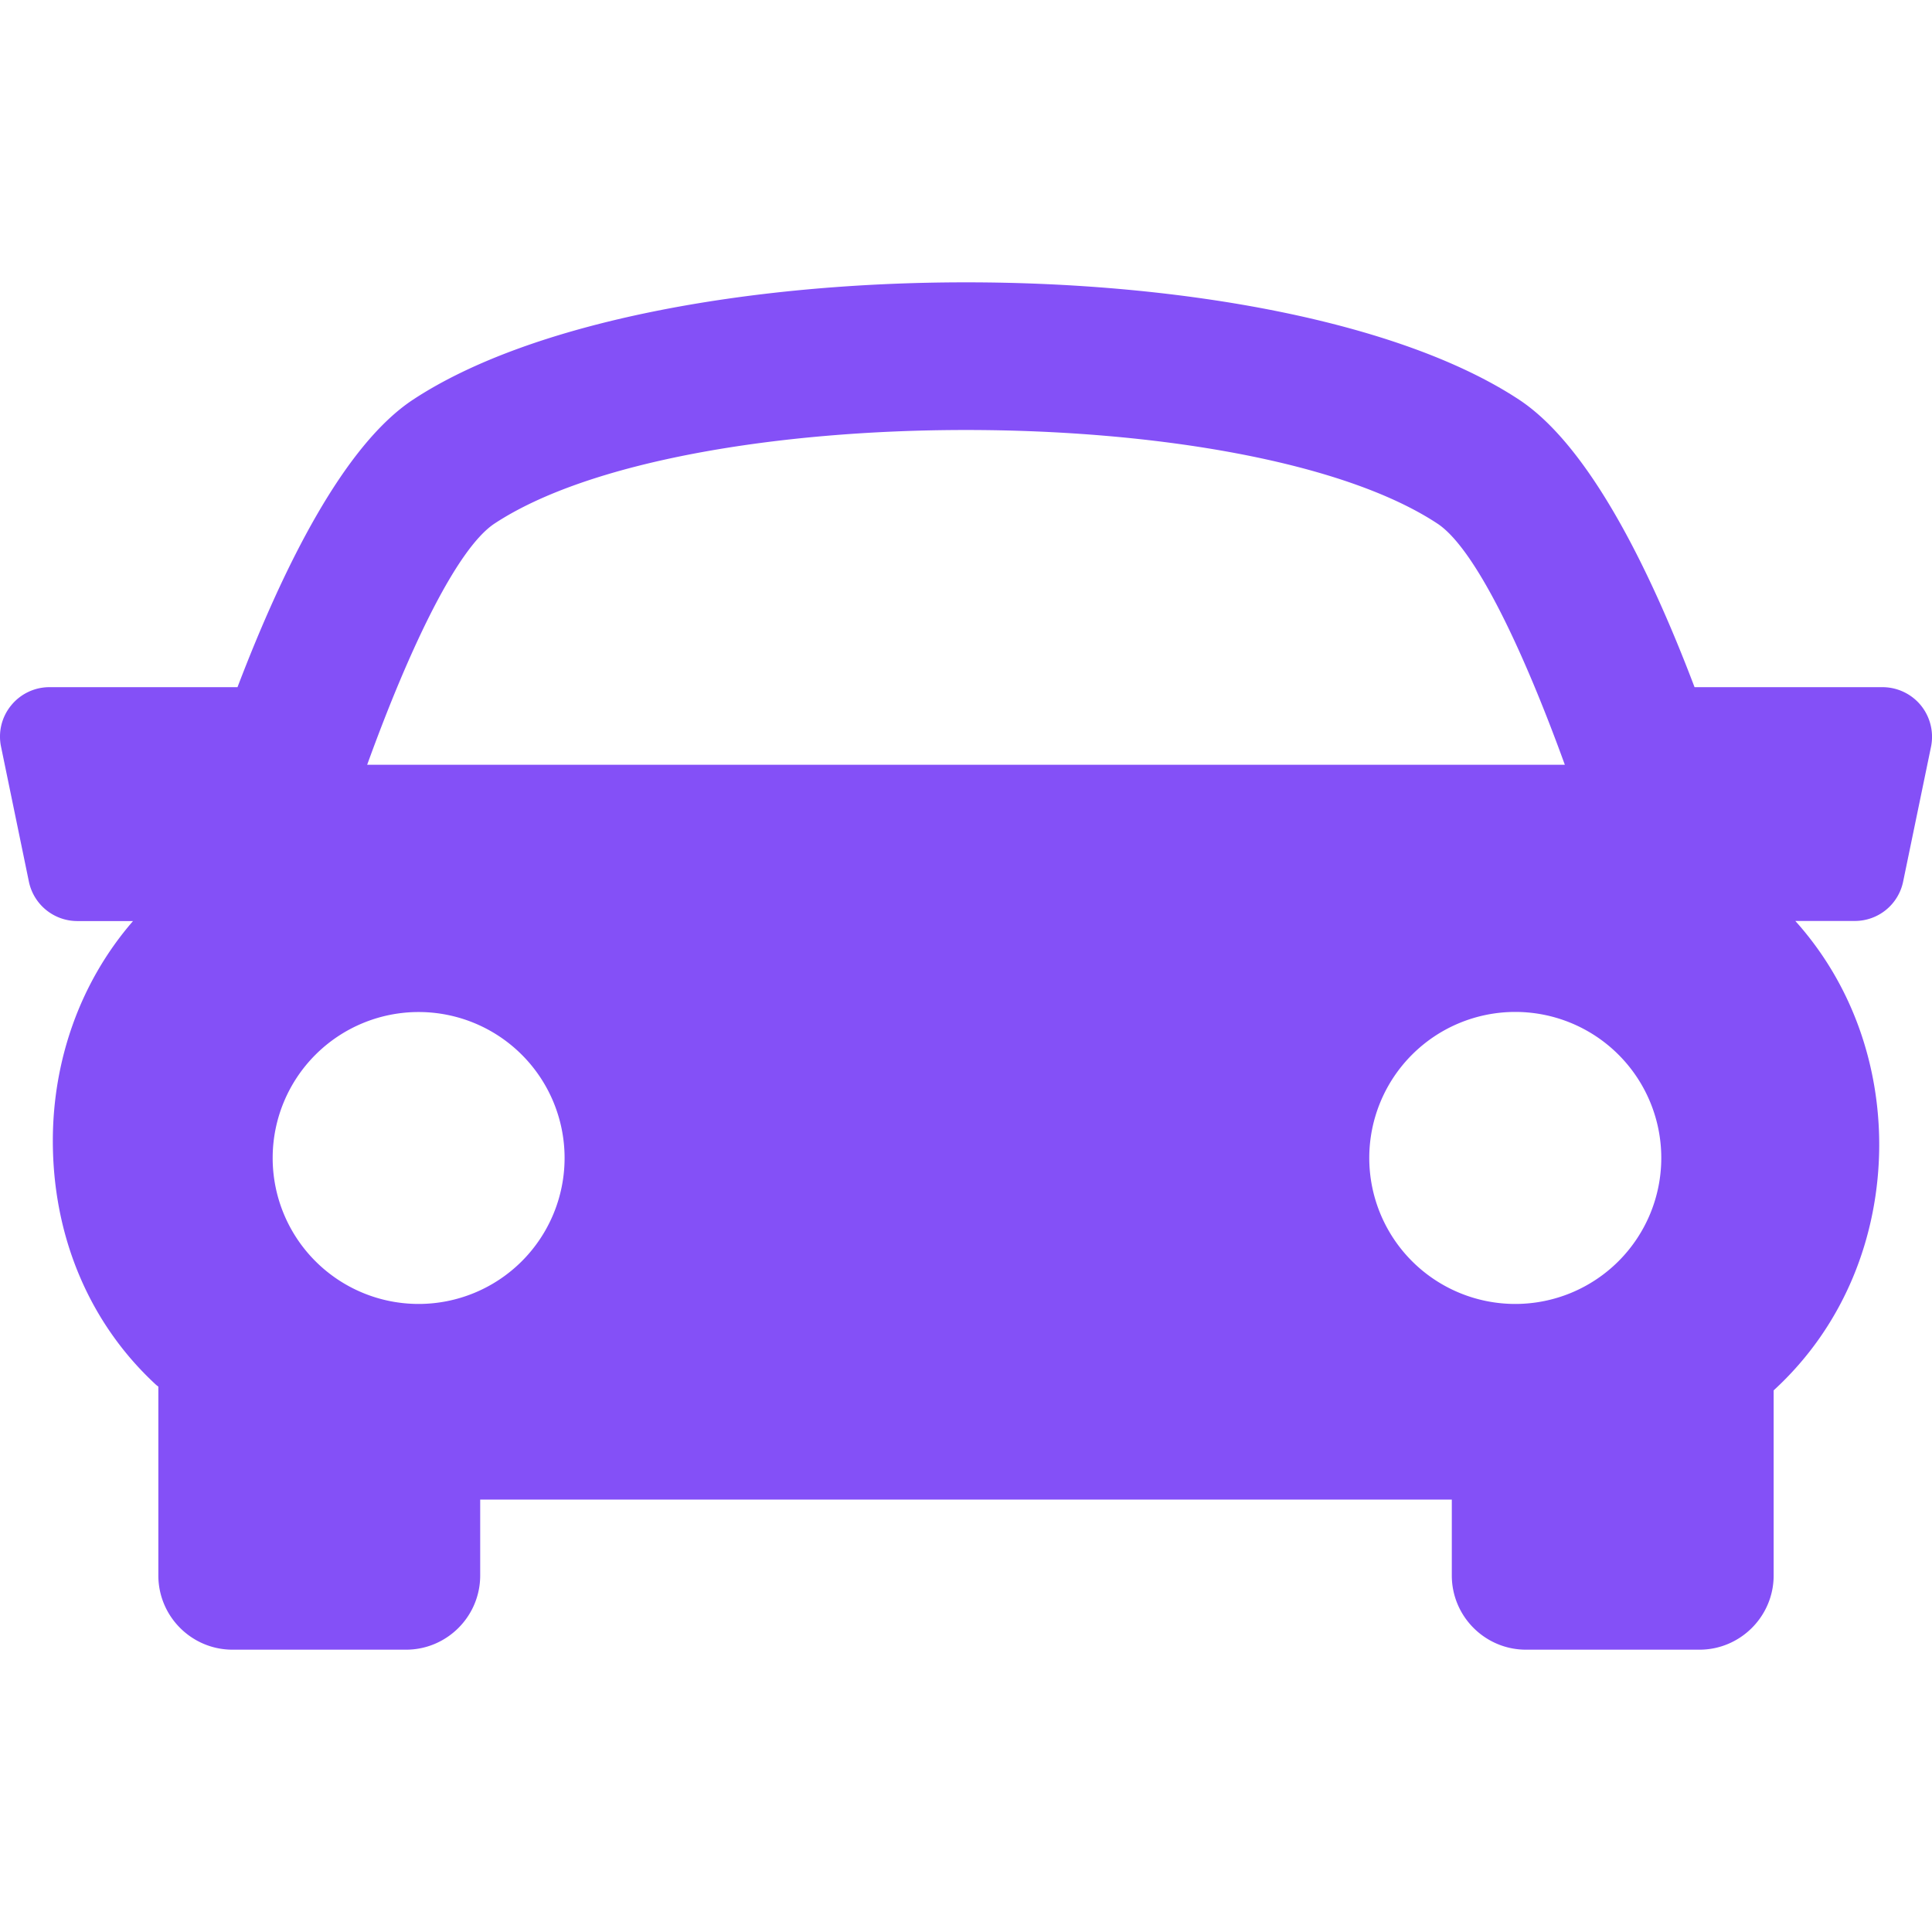 <svg xmlns="http://www.w3.org/2000/svg" width="39.055" height="39.054"><path fill="#8450F7" d="M38.831 14.26a1.005 1.005 0 00-.775-.369h-3.801c-.938-2.474-2.16-4.898-3.549-5.813-4.805-3.161-17.55-3.161-22.355 0-1.39.916-2.607 3.343-3.55 5.813H1a.997.997 0 00-.775.369.995.995 0 00-.204.834l.563 2.728a1 1 0 00.979.797h1.126c-1.087 1.254-1.614 2.833-1.621 4.413-.007 1.952.734 3.716 2.089 4.964.015.013.03.022.044.035v3.817c0 .827.672 1.5 1.5 1.5h3.506c.828 0 1.5-.673 1.5-1.5v-1.534h19.641v1.534c0 .827.672 1.5 1.5 1.5h3.506c.826 0 1.5-.673 1.5-1.5v-3.742c1.438-1.317 2.125-3.129 2.134-4.938.006-1.634-.545-3.271-1.696-4.551h1.201a.996.996 0 00.979-.798l.564-2.727a1.008 1.008 0 00-.205-.832zM9.998 10.583c3.83-2.521 15.229-2.521 19.057 0 .744.488 1.701 2.461 2.578 4.877H7.422c.875-2.415 1.832-4.387 2.576-4.877zM5.512 23.408a2.95 2.95 0 115.901.001 2.95 2.95 0 01-5.901-.001zm25.119 2.951a2.951 2.951 0 110-5.903 2.951 2.951 0 010 5.903z"/></svg>